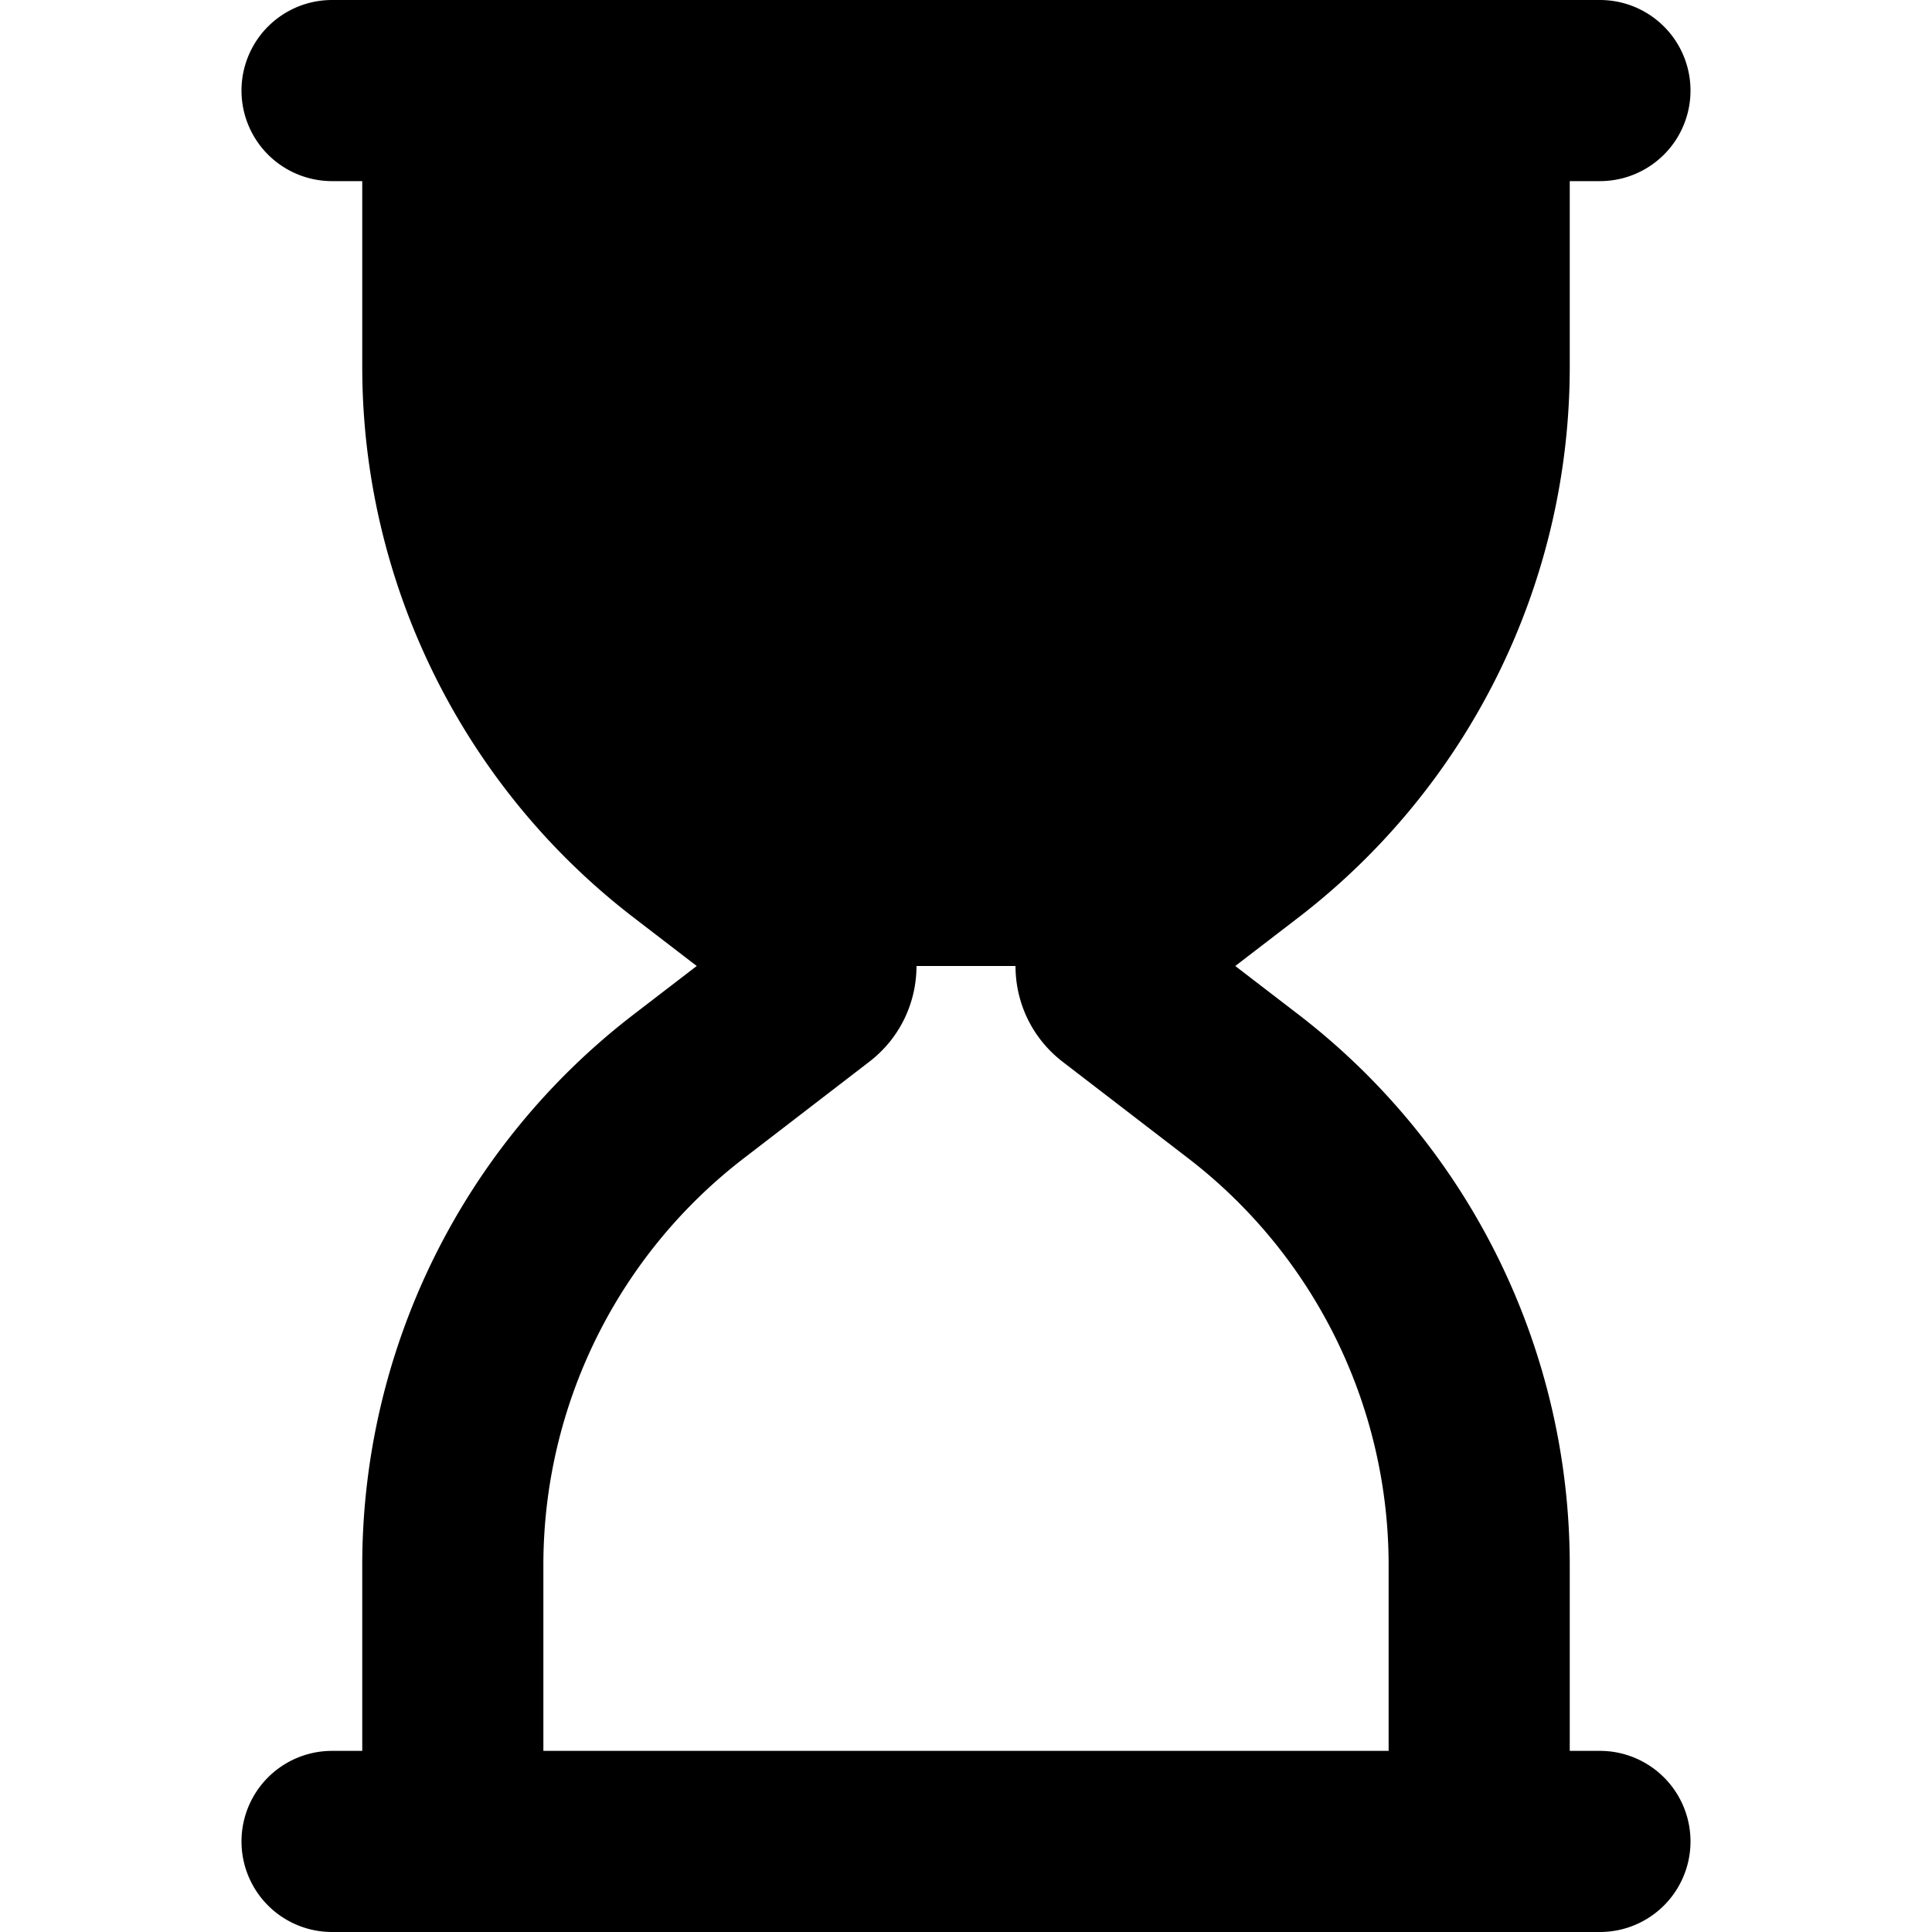 <svg xmlns="http://www.w3.org/2000/svg" fill="currentColor" class="vi" viewBox="0 0 16 16"><path d="M2.75 0a.75.75 0 0 0 0 1.5H3v1.538c0 1.785.83 3.47 2.244 4.558L5.77 8l-.526.404A5.75 5.75 0 0 0 3 12.962V14.5h-.25a.75.75 0 0 0 0 1.5h10.5a.75.75 0 0 0 0-1.5H13v-1.538a5.75 5.75 0 0 0-2.244-4.558L10.23 8l.526-.404A5.75 5.75 0 0 0 13 3.038V1.5h.25a.75.75 0 0 0 0-1.5H2.75Zm4.84 8h.82c0 .296.13.592.39.793l1.041.8a4.25 4.25 0 0 1 1.659 3.369V14.5h-7v-1.538a4.25 4.25 0 0 1 1.659-3.369l1.04-.8c.26-.2.391-.497.391-.793Z"/></svg>